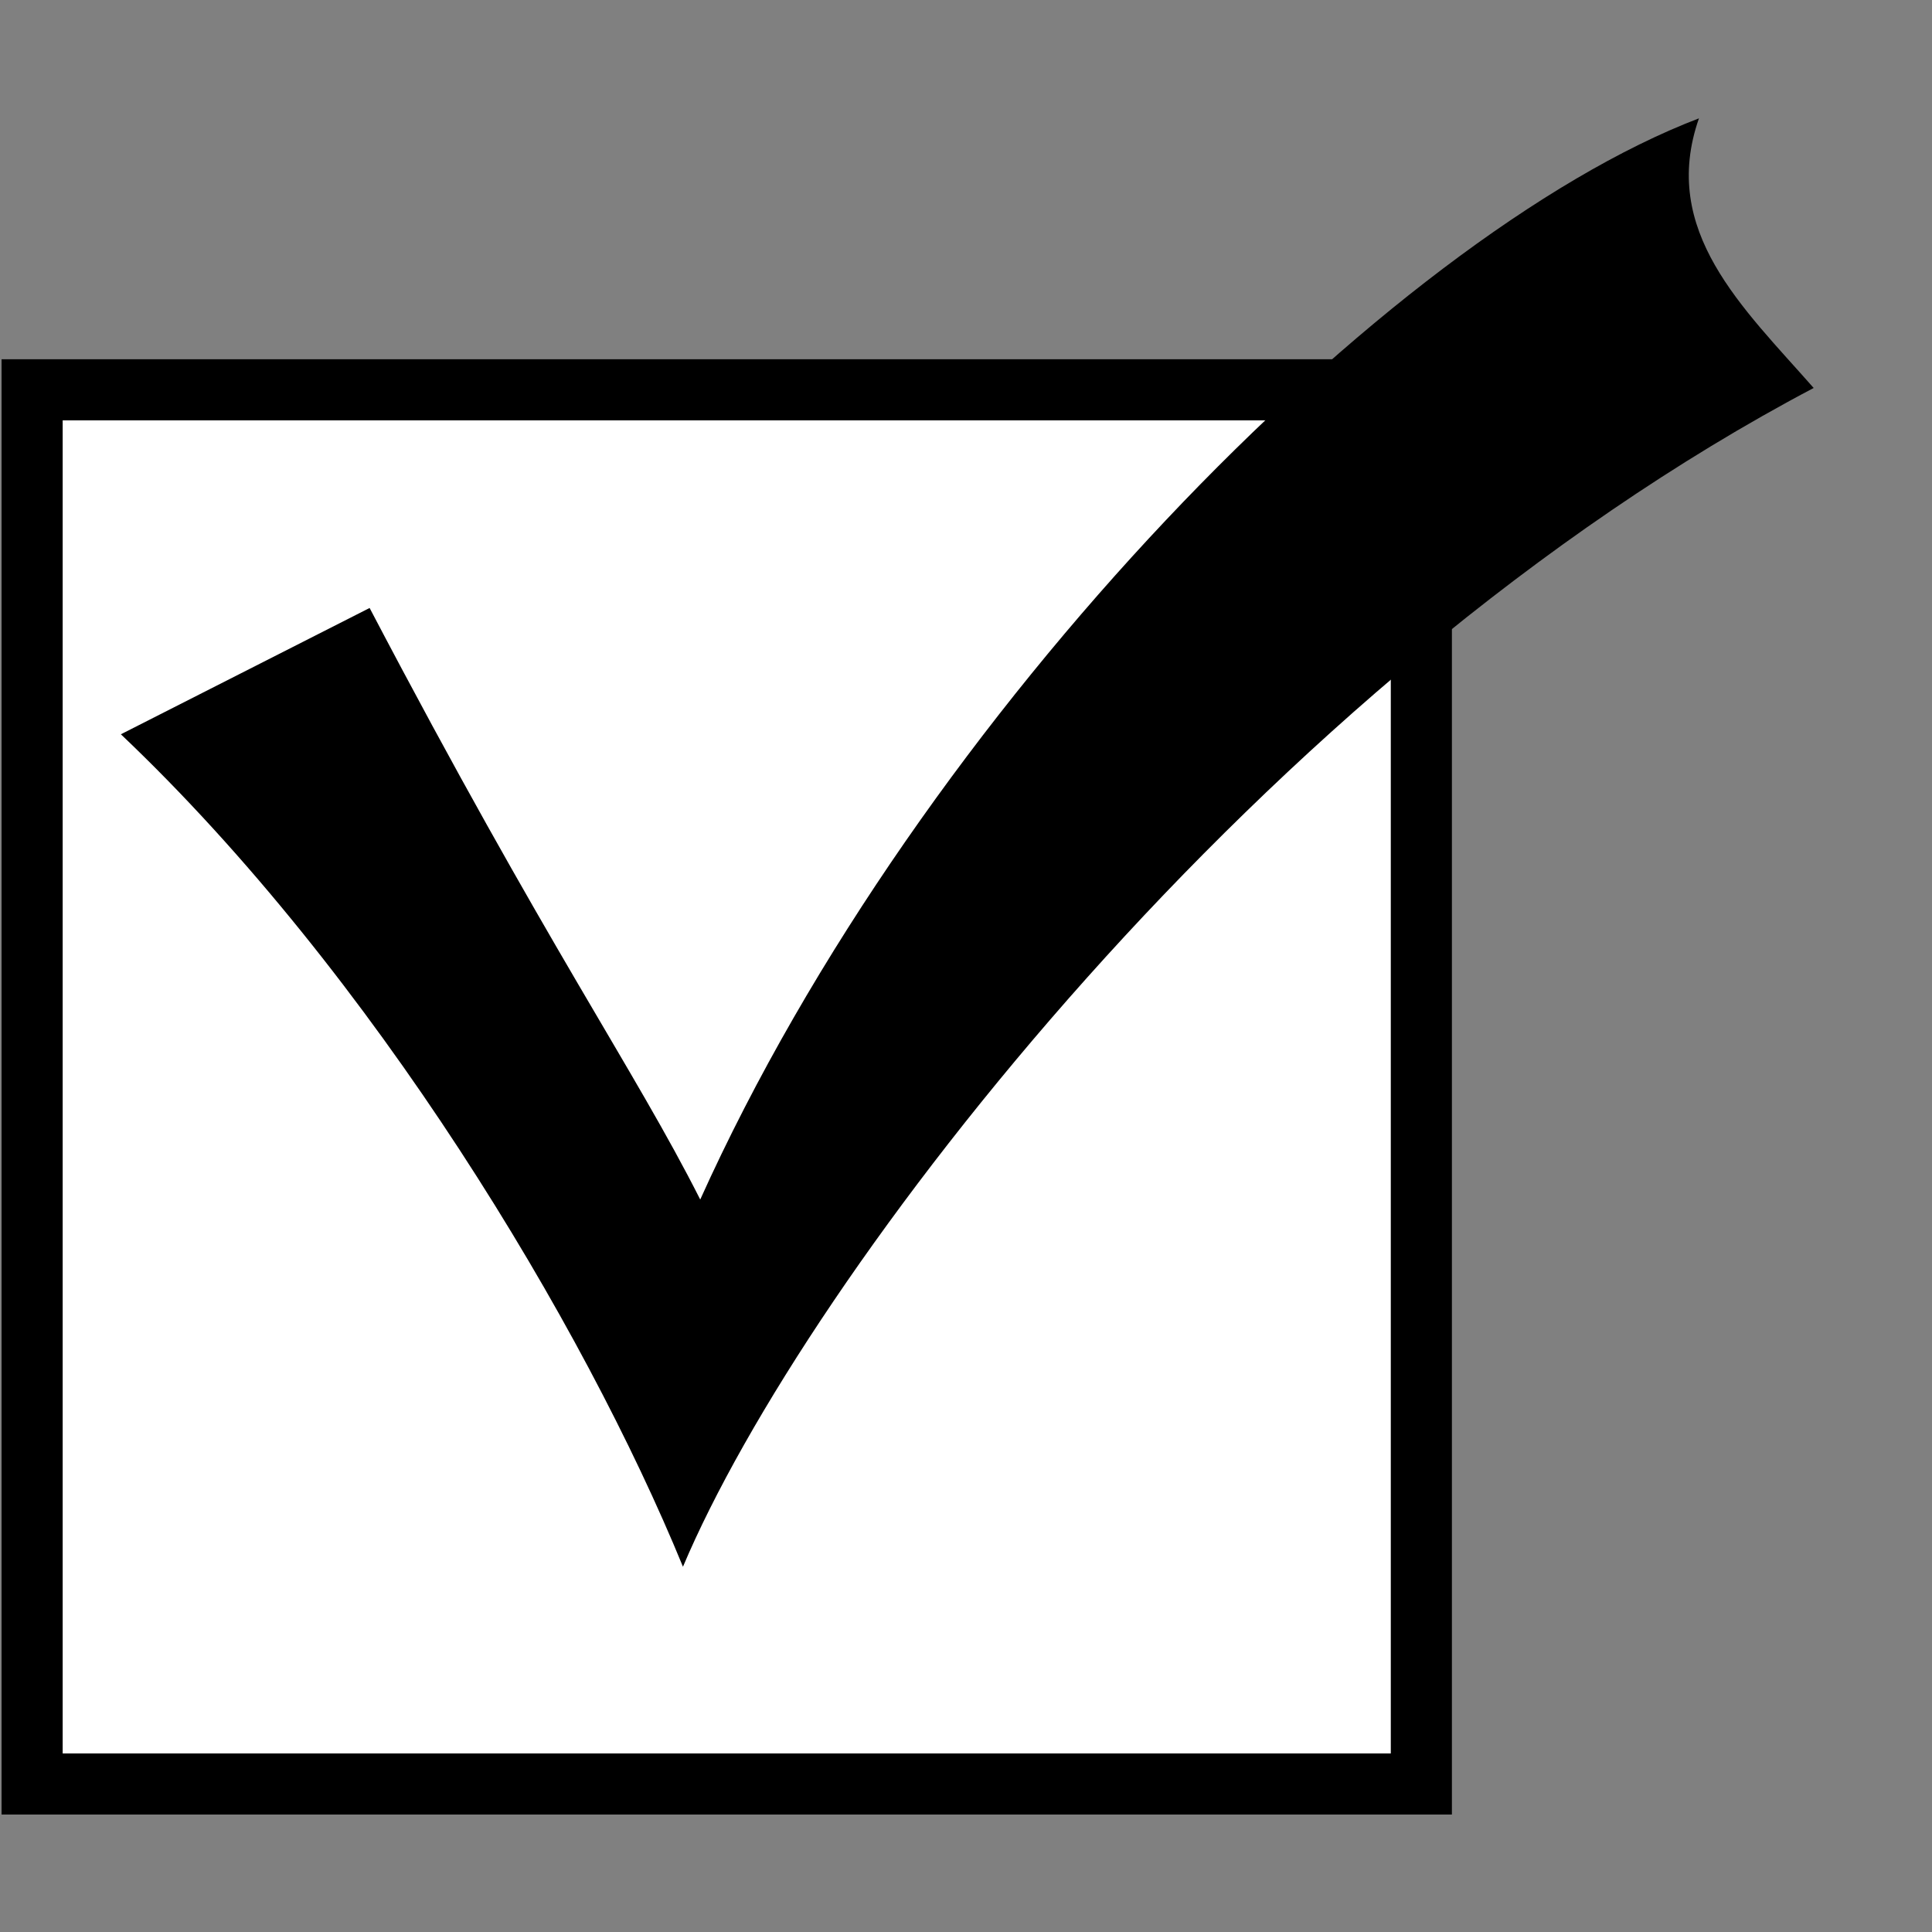 <?xml version="1.0" encoding="UTF-8" standalone="no"?>
<!-- Created with Inkscape (http://www.inkscape.org/) -->

<svg
   xmlns:dc="http://purl.org/dc/elements/1.1/"
   xmlns:cc="http://creativecommons.org/ns#"
   xmlns:rdf="http://www.w3.org/1999/02/22-rdf-syntax-ns#"
   xmlns:svg="http://www.w3.org/2000/svg"
   xmlns="http://www.w3.org/2000/svg"
   xmlns:sodipodi="http://sodipodi.sourceforge.net/DTD/sodipodi-0.dtd"
   xmlns:inkscape="http://www.inkscape.org/namespaces/inkscape"
   width="16px"
   height="16px"
   id="svg5390"
   version="1.1"
   inkscape:version="0.48.2 r9819"
   sodipodi:docname="approve.svg"
   inkscape:export-filename="C:\Users\ajay\Desktop\new work\approve.png"
   inkscape:export-xdpi="90"
   inkscape:export-ydpi="90">
  <rect width="100%" height="100%" fill="#808080" stroke="none"/>
  <defs
     id="defs5392" />
  <sodipodi:namedview
     id="base"
     pagecolor="#ffffff"
     bordercolor="#666666"
     borderopacity="1.0"
     inkscape:pageopacity="0.0"
     inkscape:pageshadow="2"
     inkscape:zoom="47.9375"
     inkscape:cx="5.9854931"
     inkscape:cy="8"
     inkscape:current-layer="layer1"
     showgrid="true"
     inkscape:grid-bbox="true"
     inkscape:document-units="px"
     inkscape:snap-global="false"
     inkscape:window-width="1422"
     inkscape:window-height="987"
     inkscape:window-x="484"
     inkscape:window-y="0"
     inkscape:window-maximized="0">
    <inkscape:grid
       type="xygrid"
       id="grid5398" />
  </sodipodi:namedview>
  <g
     id="layer1"
     inkscape:label="Layer 1"
     inkscape:groupmode="layer">
    <rect
       style="fill:#ffffff;fill-opacity:1;stroke:#000000;stroke-width:0.506;stroke-linecap:round;stroke-linejoin:miter;stroke-miterlimit:4;stroke-opacity:1;stroke-dasharray:none"
       id="rect5908"
       width="11.505"
       height="11.546"
       x="0.266"
       y="3.228" />
    <path
       style="fill:#000000;fill-opacity:1;stroke:#000000;stroke-width:0;stroke-linecap:round;stroke-linejoin:miter;stroke-miterlimit:4;stroke-opacity:1"
       d="M 3.061,5.035 C 4.532,7.84 5.254,8.855 5.799,9.934 7.624,5.887 11.501,1.962 14.07,0.98 13.743,1.914 14.435,2.548 15.02,3.213 10.442,5.627 6.671,10.57 5.656,12.975 4.836,10.974 3.096,8.069 1.001,6.081 z"
       id="rect5910"
       inkscape:connector-curvature="0"
       sodipodi:nodetypes="ccccccc" />
  </g>
</svg>
